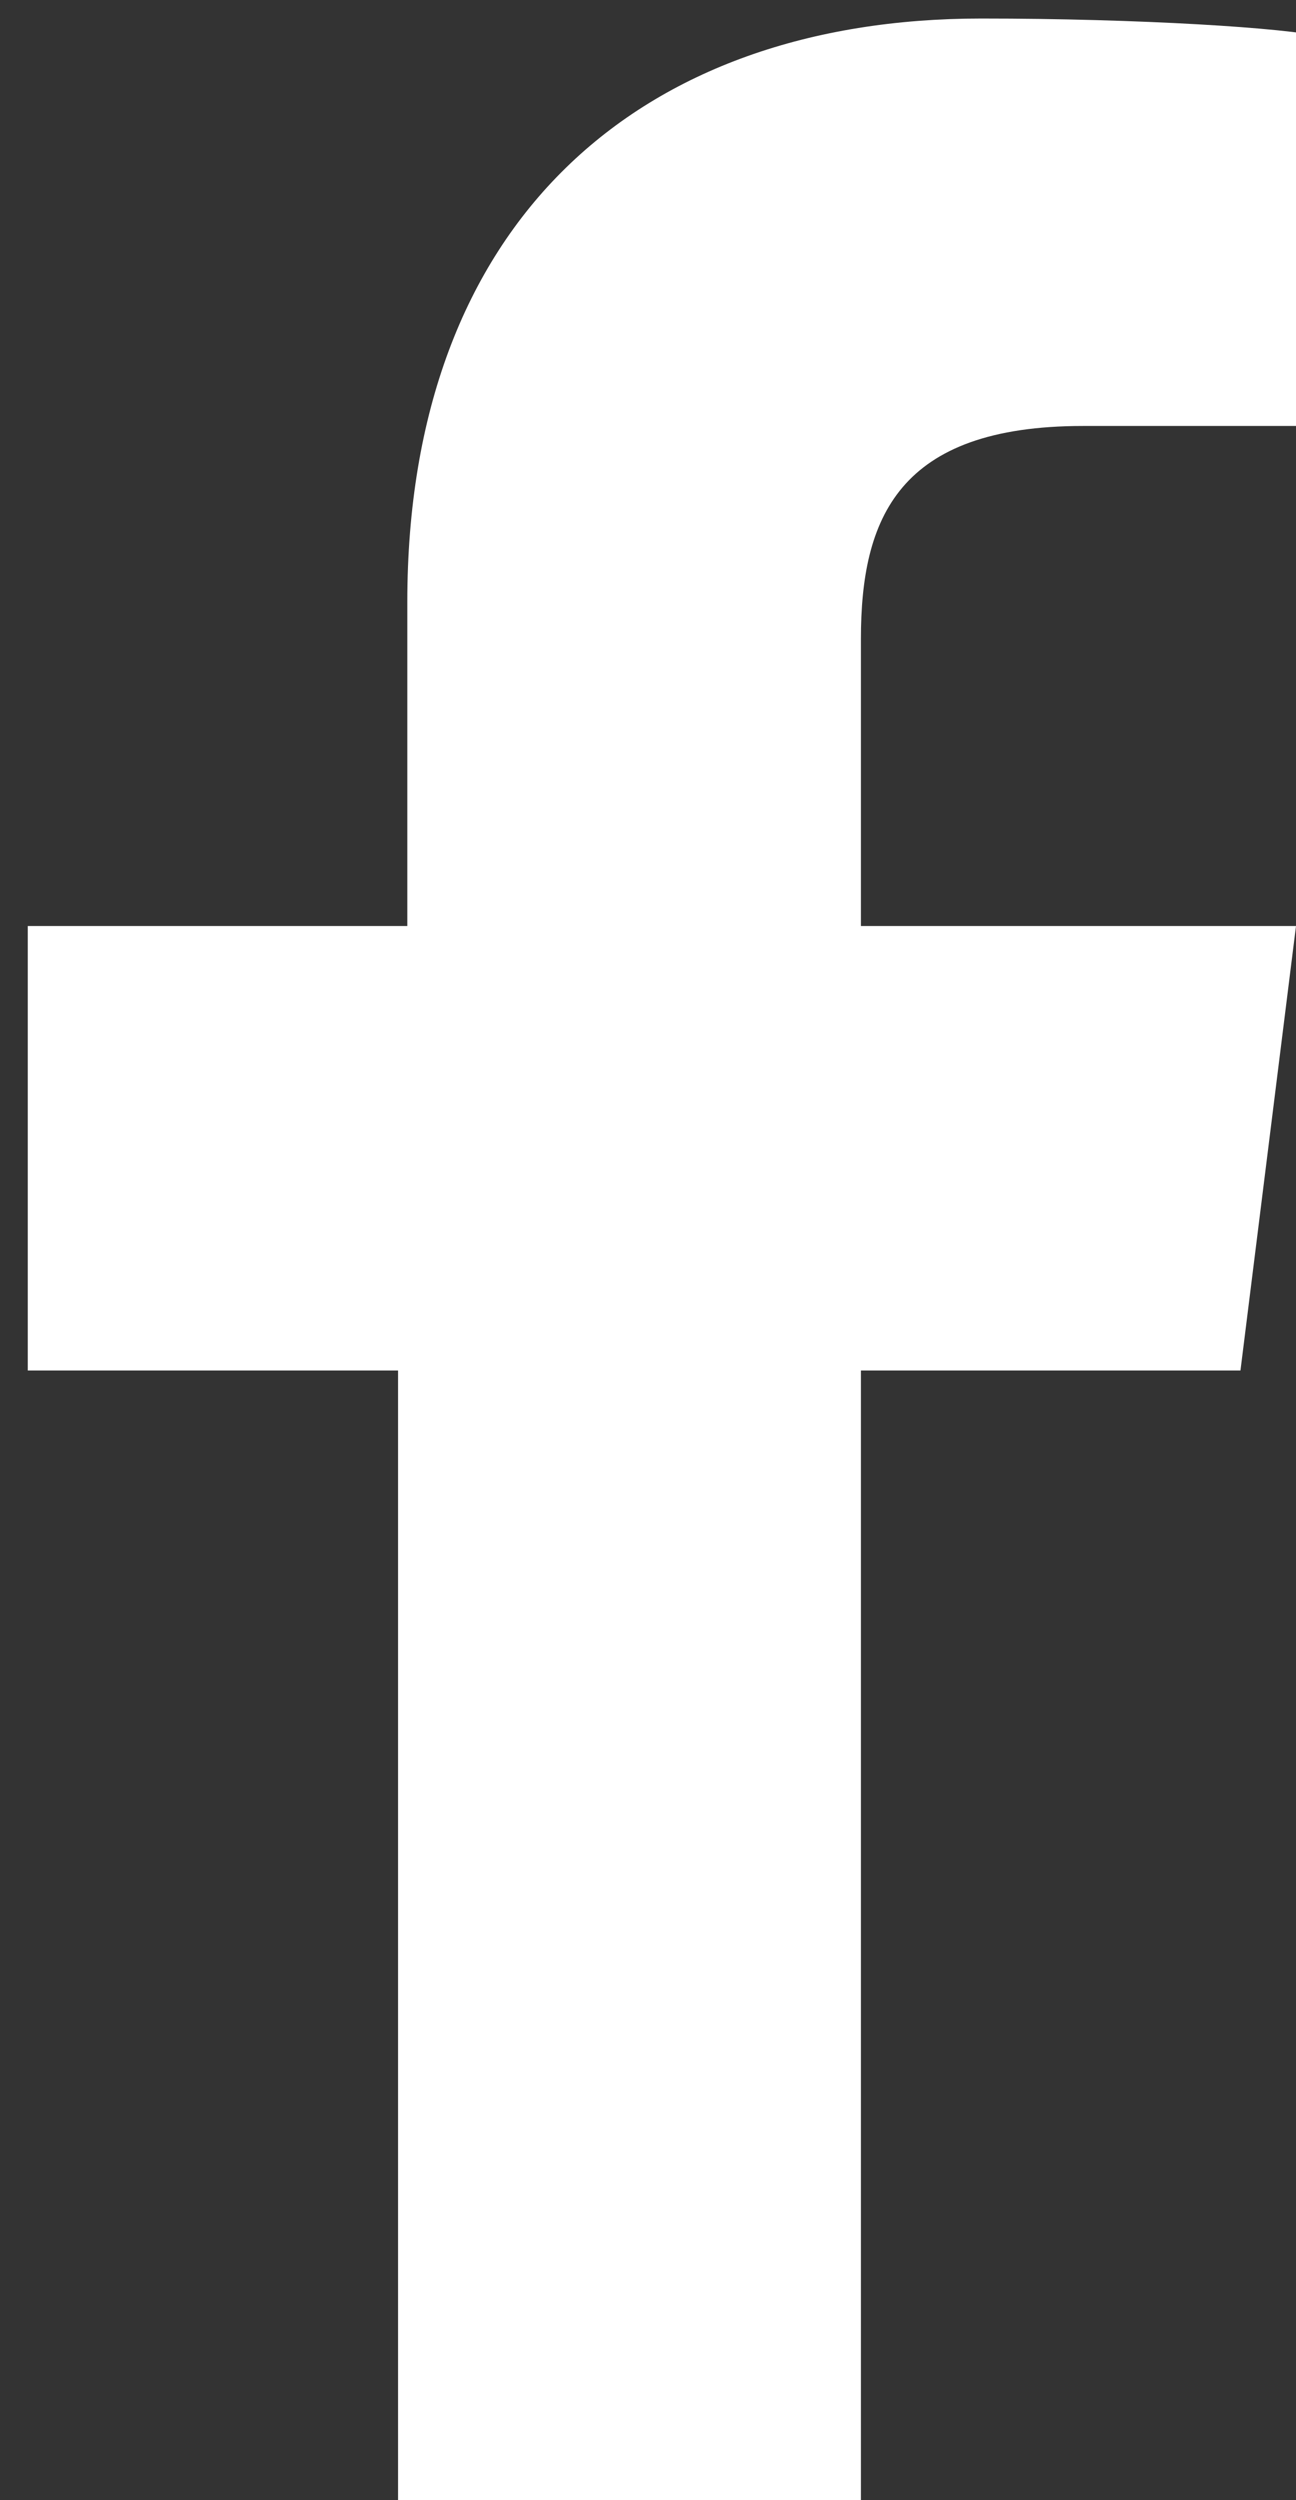<?xml version="1.0" encoding="utf-8"?>
<!-- Generator: Adobe Illustrator 22.0.1, SVG Export Plug-In . SVG Version: 6.00 Build 0)  -->
<svg version="1.1" id="Слой_1" xmlns="http://www.w3.org/2000/svg" xmlns:xlink="http://www.w3.org/1999/xlink" x="0px" y="0px"
	 viewBox="0 0 14 27" style="enable-background:new 0 0 14 27;" xml:space="preserve">
<rect x="0" y="0" width="14" height="27" fill="#333333" stroke="none"/>
<style type="text/css">
	.st0{fill:#FFFFFF;}
</style>
<path class="st0" d="M14.2,4.6h-2.5c-2,0-2.4,1-2.4,2.3V10h4.7l-0.6,4.8H9.3v12.3h-5V14.8H0.3V10h4.1V6.5c0-4.1,2.5-6.3,6.2-6.3
	c1.7,0,3.3,0.1,3.7,0.2V4.6z"/>
</svg>
